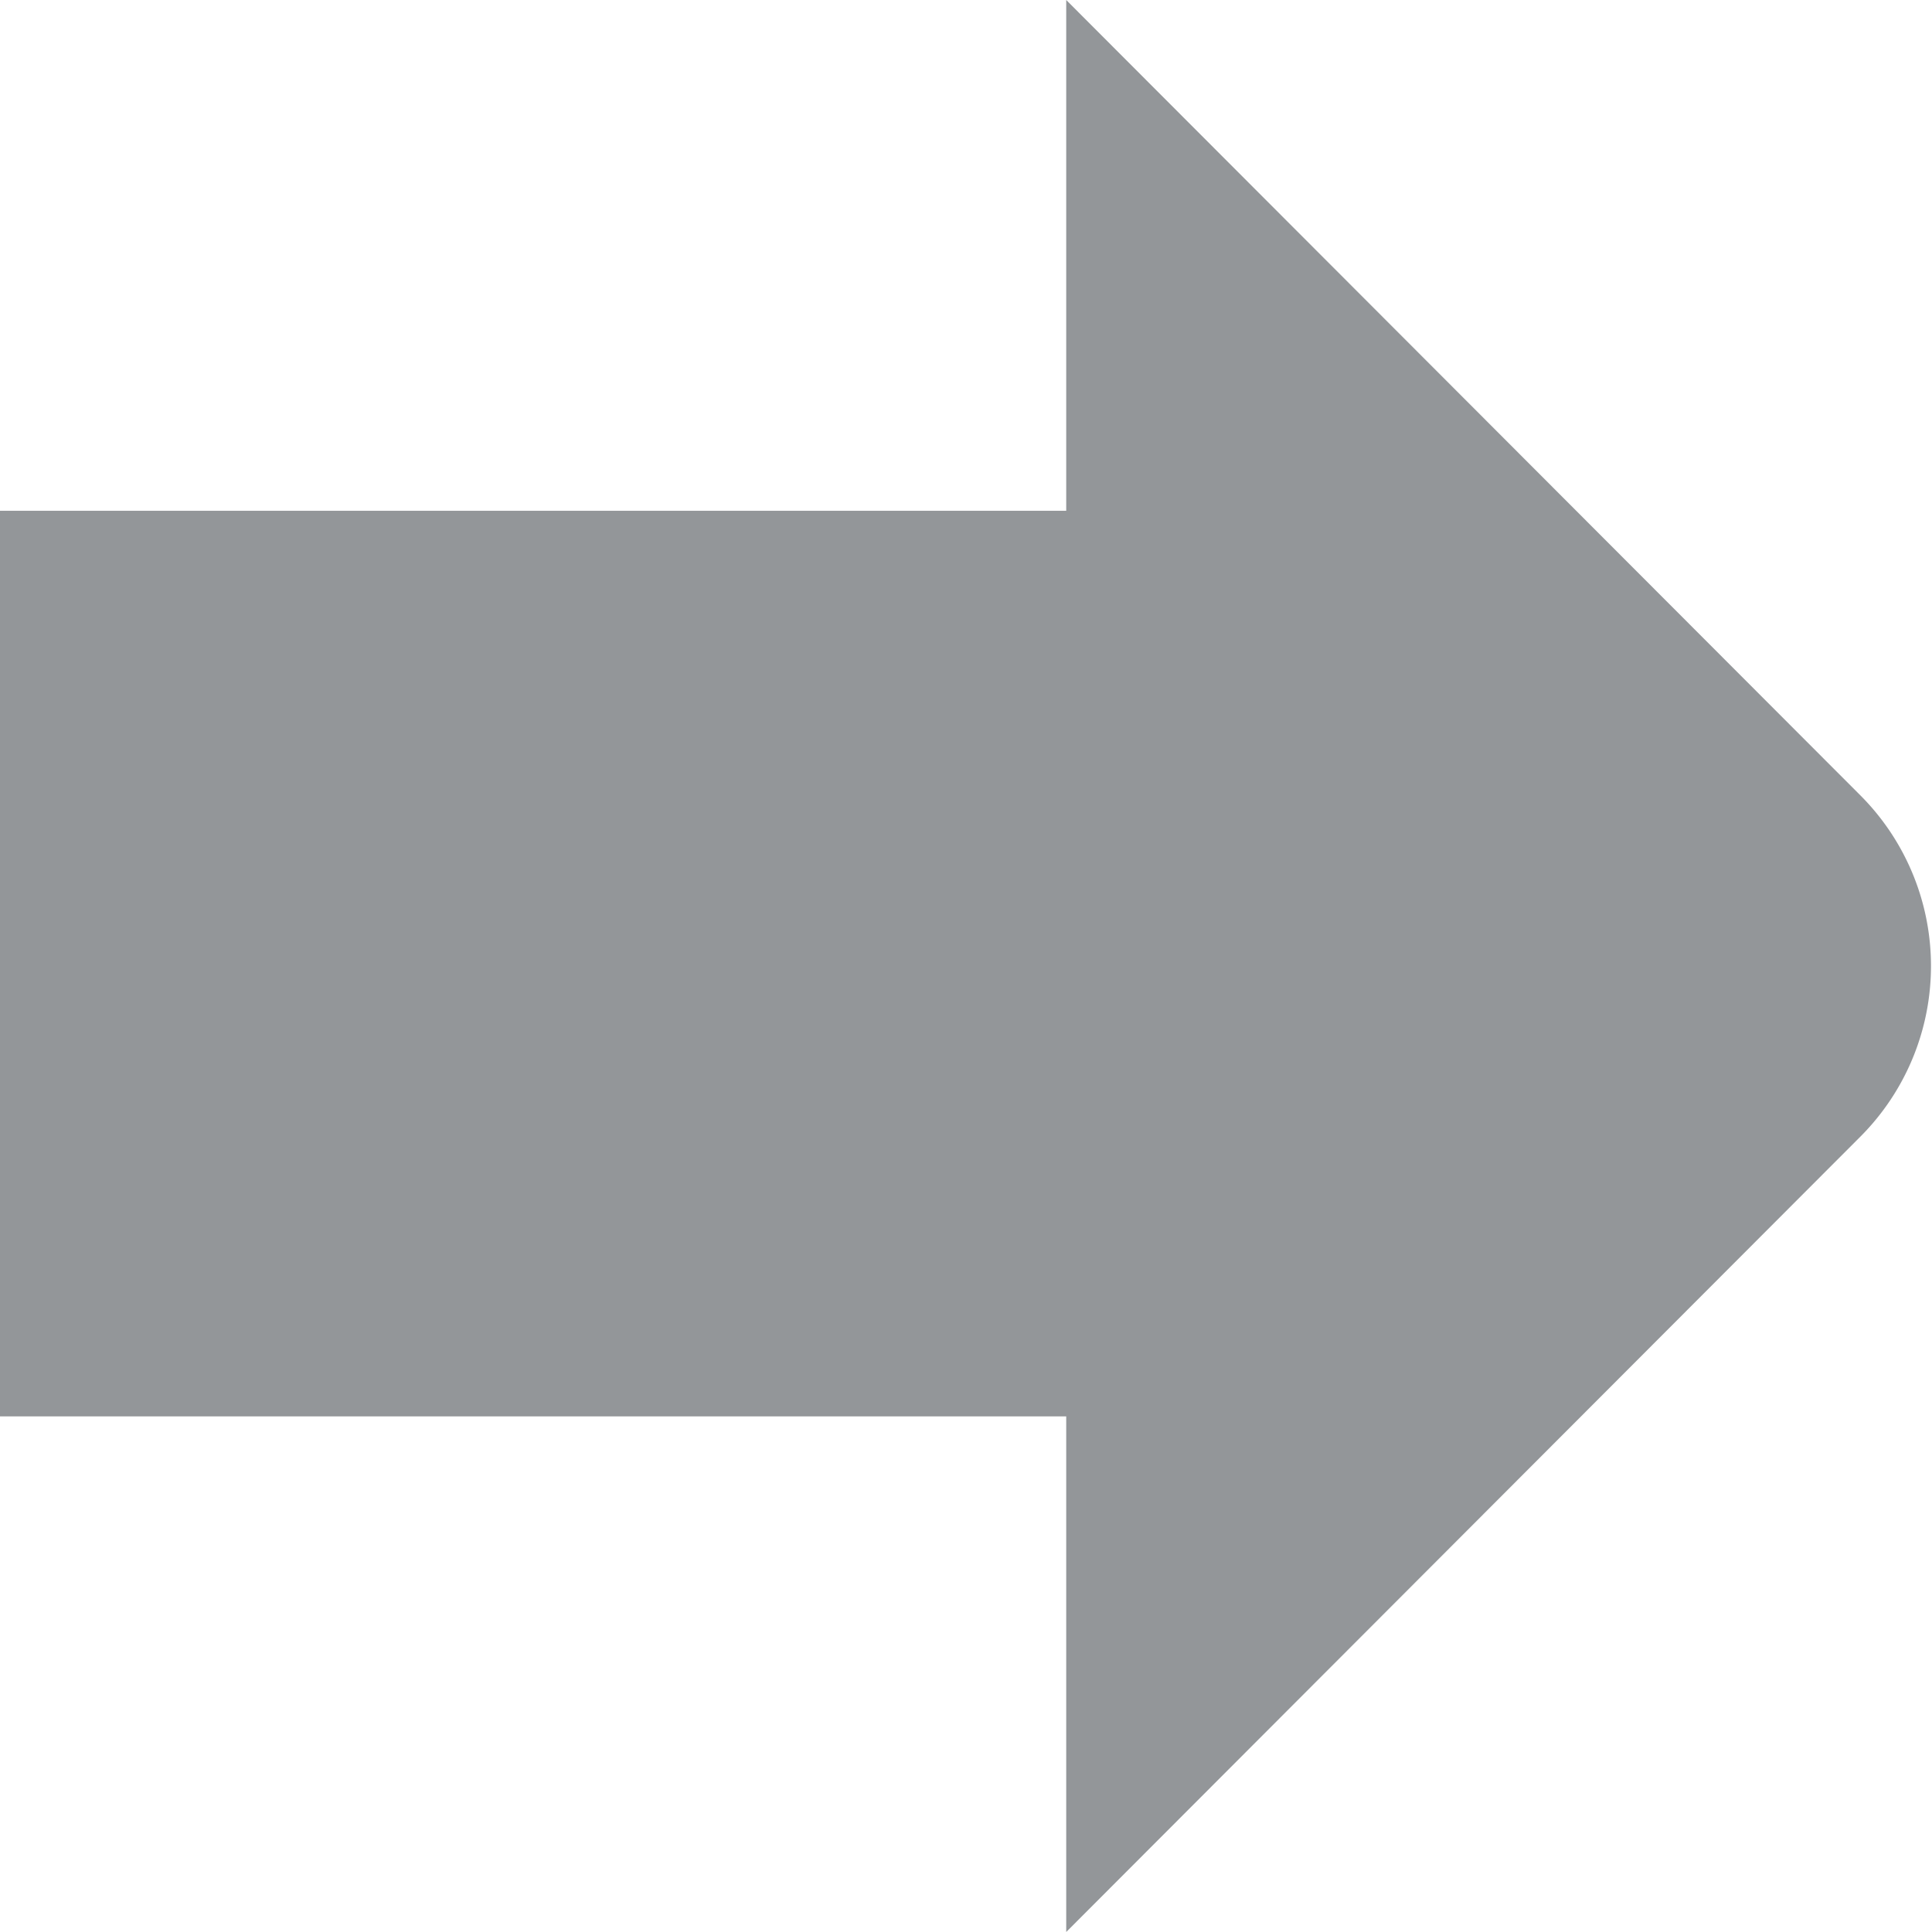<svg id="Layer_1" data-name="Layer 1" xmlns="http://www.w3.org/2000/svg" viewBox="0 0 16 16"><defs><style>.cls-1{fill:#939699;}</style></defs><title>arrow-grey</title><path class="cls-1" d="M15.41,6.59,8.83,0V4.23H0v7.5H8.83V16l6.58-6.59a2,2,0,0,0,0-2.82"/></svg>